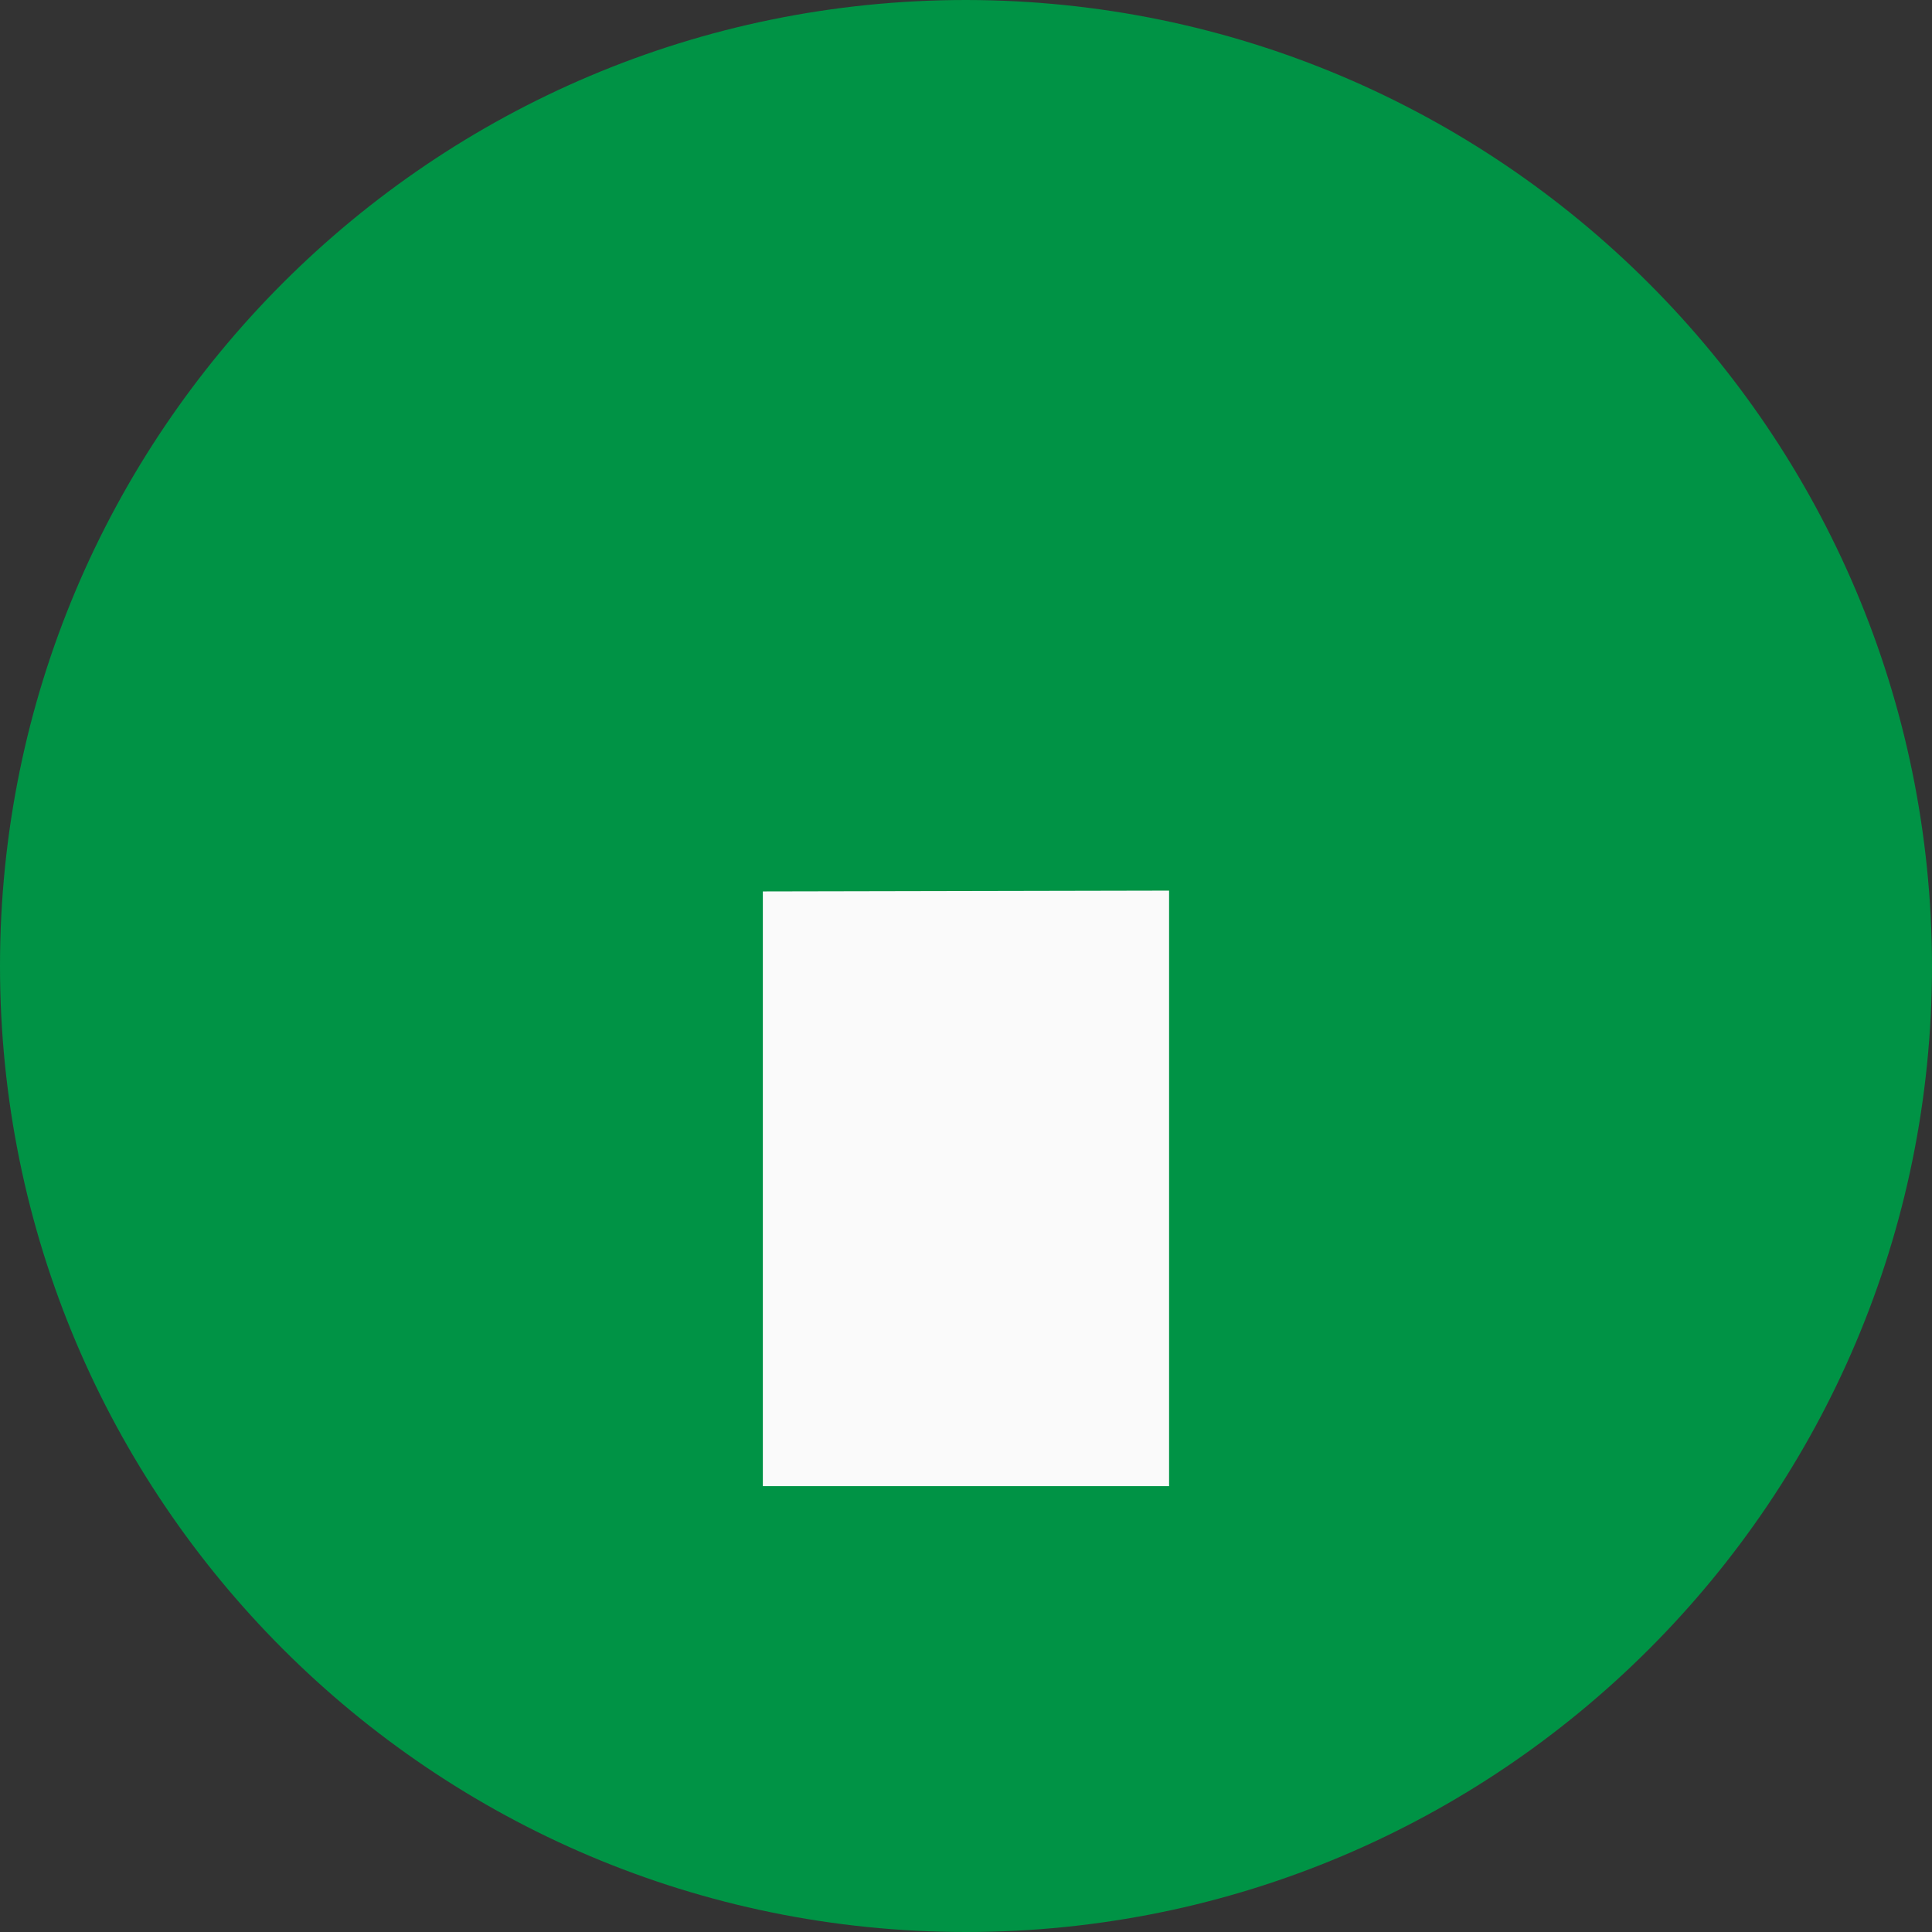 <svg width="26" height="26" viewBox="0 0 26 26" fill="none" xmlns="http://www.w3.org/2000/svg">
<rect x="0" y="0" width="26" height="26" fill="#333333" stroke="none"/>
<path d="M13 0C5.82 0 0 5.82 0 13C0 20.18 5.82 26 13 26C20.18 26 26 20.18 26 13C25.992 5.824 20.176 0.008 13 0Z" fill="#009345"/>
<path d="M5.533 12.506H8.766H9.266V13.006V20.469C9.266 20.762 9.505 21 9.8 21H16.199C16.494 21 16.733 20.762 16.733 20.469V13.006V12.506H17.233H20.466C20.76 12.506 21 12.269 21 11.975M5.533 12.506L5.533 12.006M5.533 12.506C5.392 12.505 5.256 12.449 5.156 12.349C4.948 12.142 4.948 11.805 5.157 11.598L12.623 4.149M5.533 12.506V12.006H5.533M5.533 12.006H9.266H9.766V12.506V20.469C9.766 20.484 9.78 20.5 9.8 20.5H16.199C16.219 20.5 16.233 20.484 16.233 20.469V12.506V12.006H16.733H20.466H20.467C20.487 12.006 20.5 11.99 20.5 11.974L21 11.975M5.533 12.006C5.524 12.006 5.515 12.002 5.509 11.996M21 11.975L20.5 11.974C20.5 11.966 20.497 11.959 20.491 11.953L20.49 11.952L13.032 4.511M21 11.975C21 11.834 20.944 11.698 20.843 11.598L13.377 4.149M13.377 4.149C13.165 3.95 12.835 3.95 12.623 4.149M13.377 4.149L13.024 4.503L13.032 4.511M13.377 4.149L13.034 4.514C13.034 4.513 13.033 4.512 13.032 4.511M12.623 4.149L12.965 4.514C12.966 4.513 12.967 4.512 12.968 4.511M12.623 4.149L12.976 4.503L12.968 4.511M5.509 11.996C5.497 11.983 5.497 11.965 5.509 11.953L5.51 11.952L12.968 4.511M5.509 11.996C5.509 11.996 5.509 11.996 5.509 11.996L5.159 12.346L5.509 11.996ZM12.968 4.511C12.986 4.496 13.014 4.496 13.032 4.511" fill="#FAFAFA" stroke="#009345"/>
</svg>
